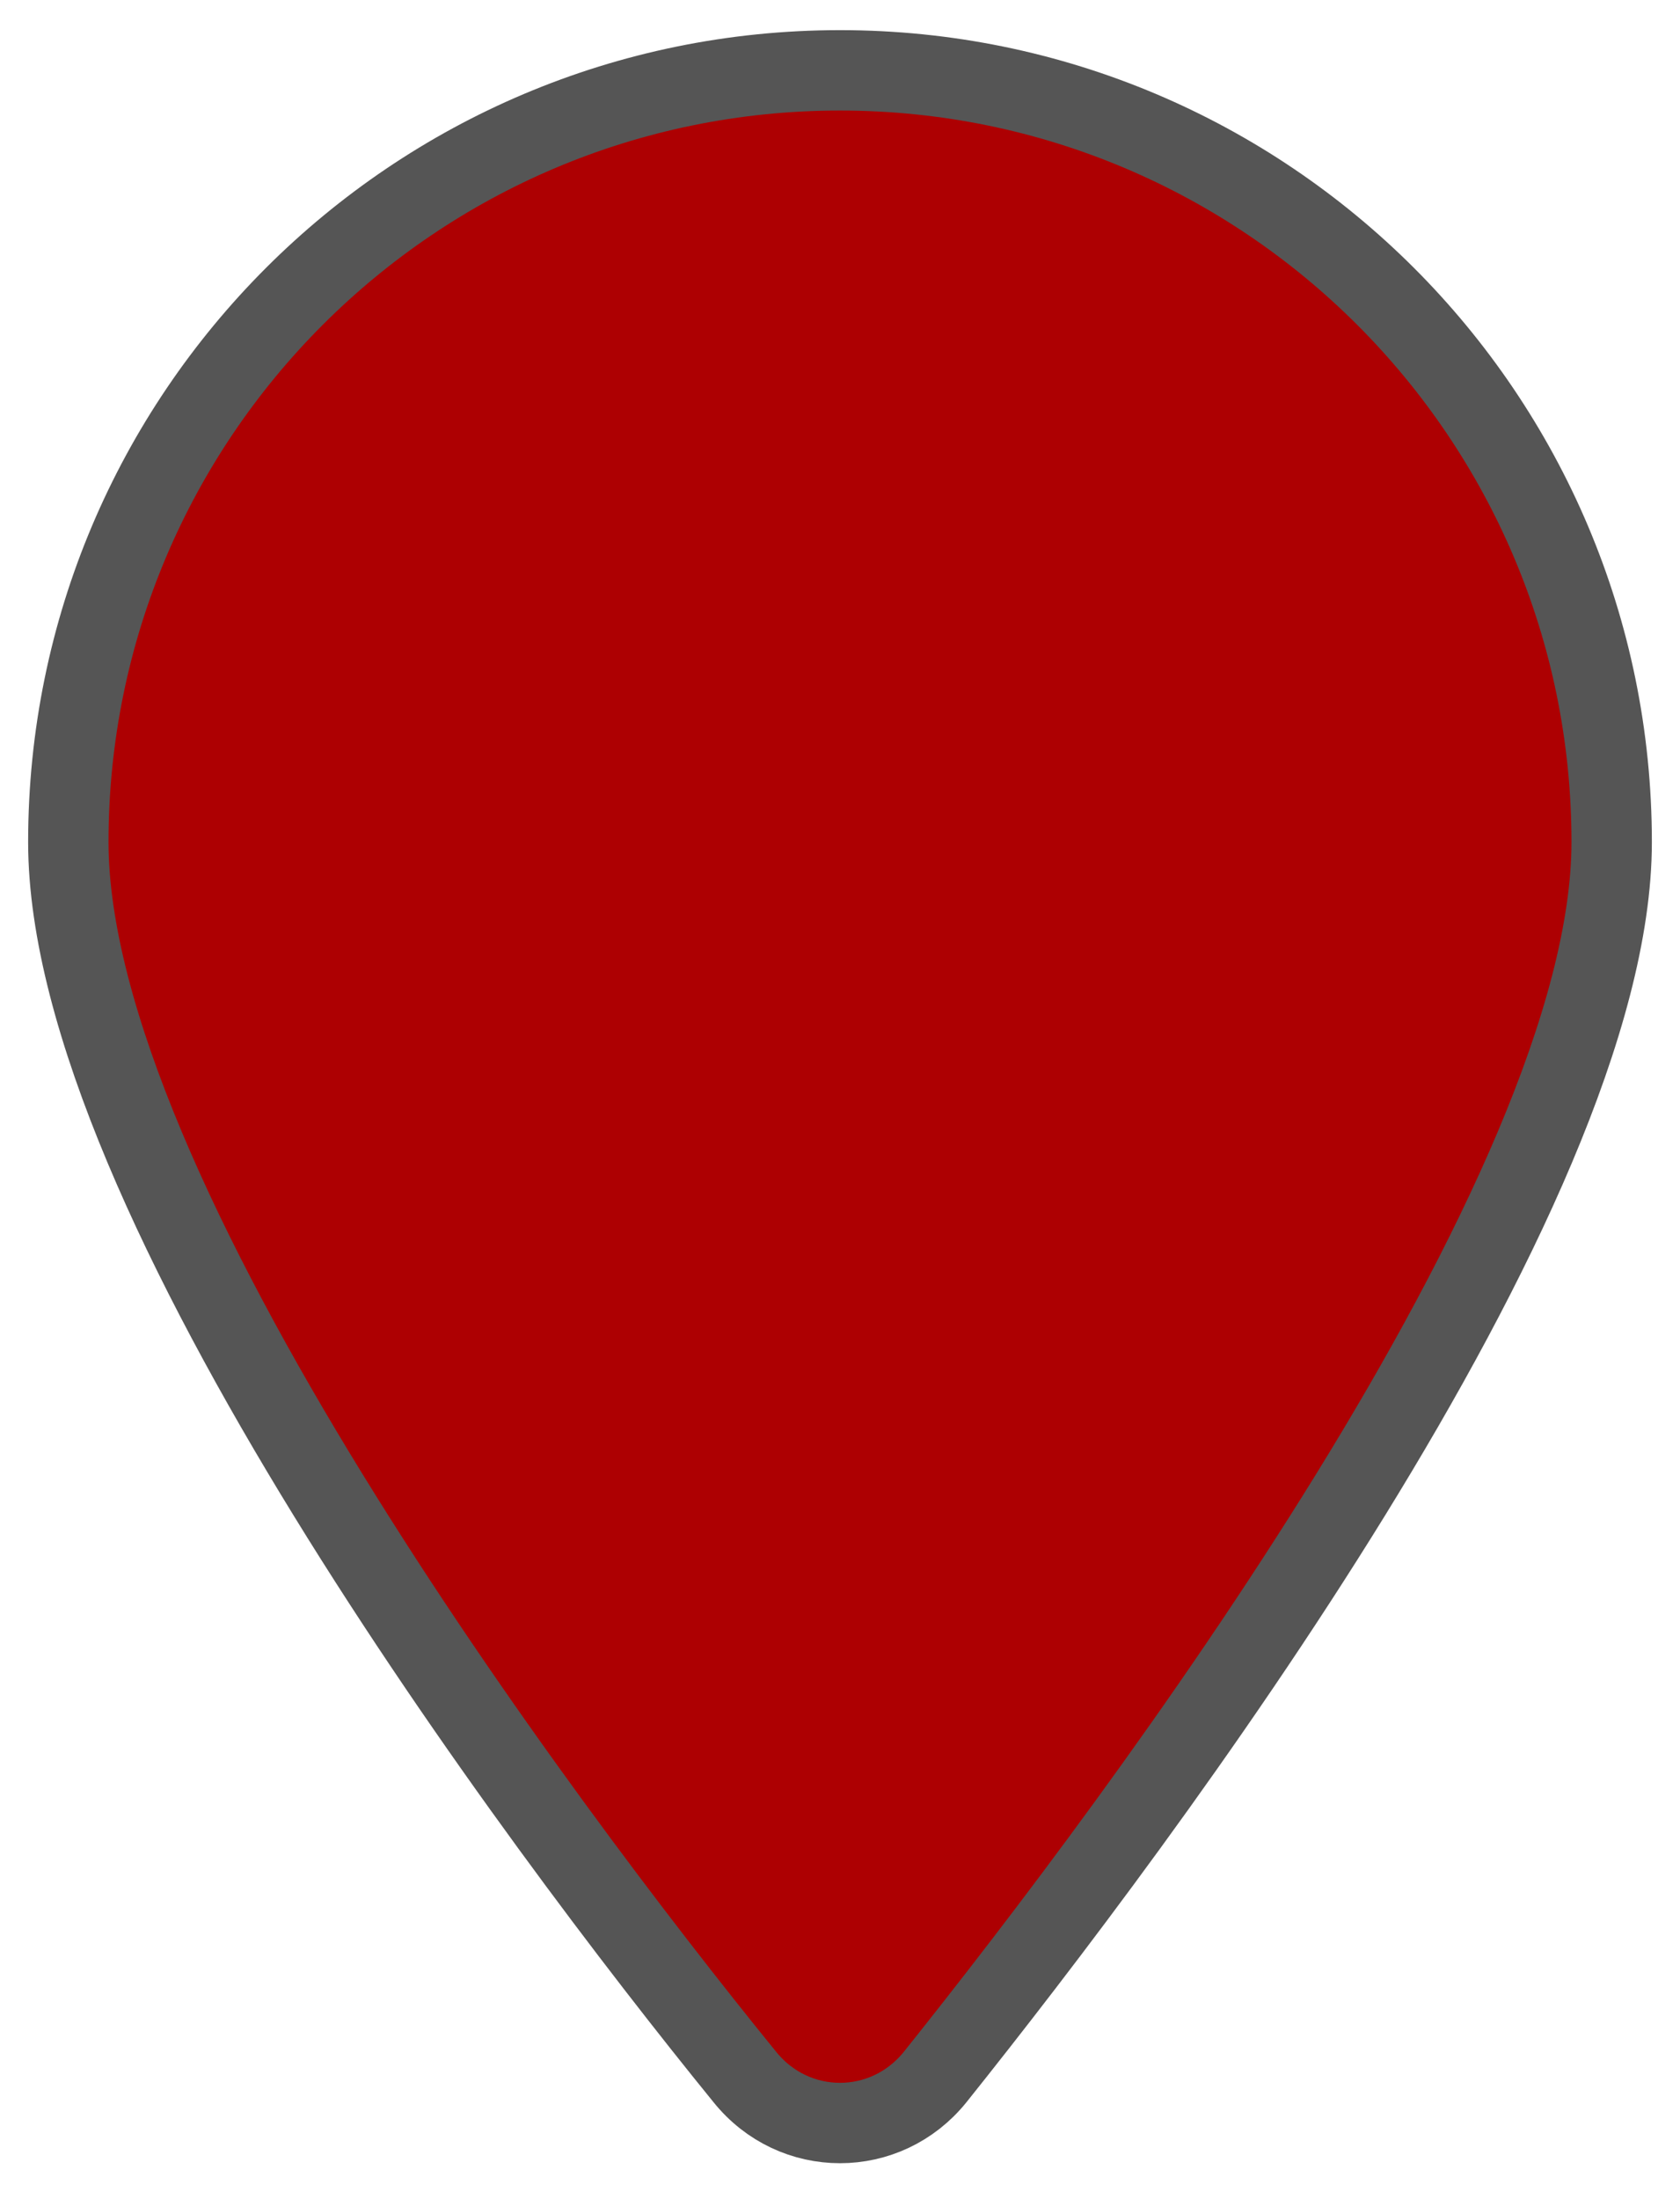 <?xml version="1.0" encoding="UTF-8" standalone="no"?>
<svg width="100%" height="100%" viewBox="-15 -15 418 547" version="1.1" xmlns="http://www.w3.org/2000/svg" xmlns:xlink="http://www.w3.org/1999/xlink" xml:space="preserve" xmlns:serif="http://www.serif.com/">
    <g transform="matrix(1,0,0,1,2,2.5)">
        <path stroke="#555" stroke-width="20" stroke-alignment="inner" d="M384,192C384,279.4 267,435 215.7,499.2C203.4,514.5 180.6,514.5 168.3,499.2C116.1,435 0,279.4 0,192C0,85.96 85.96,0 192,0C298,0 384,85.96 384,192Z" style="fill:#ad0002;fill-rule:nonzero;"/>
    </g>
</svg>
